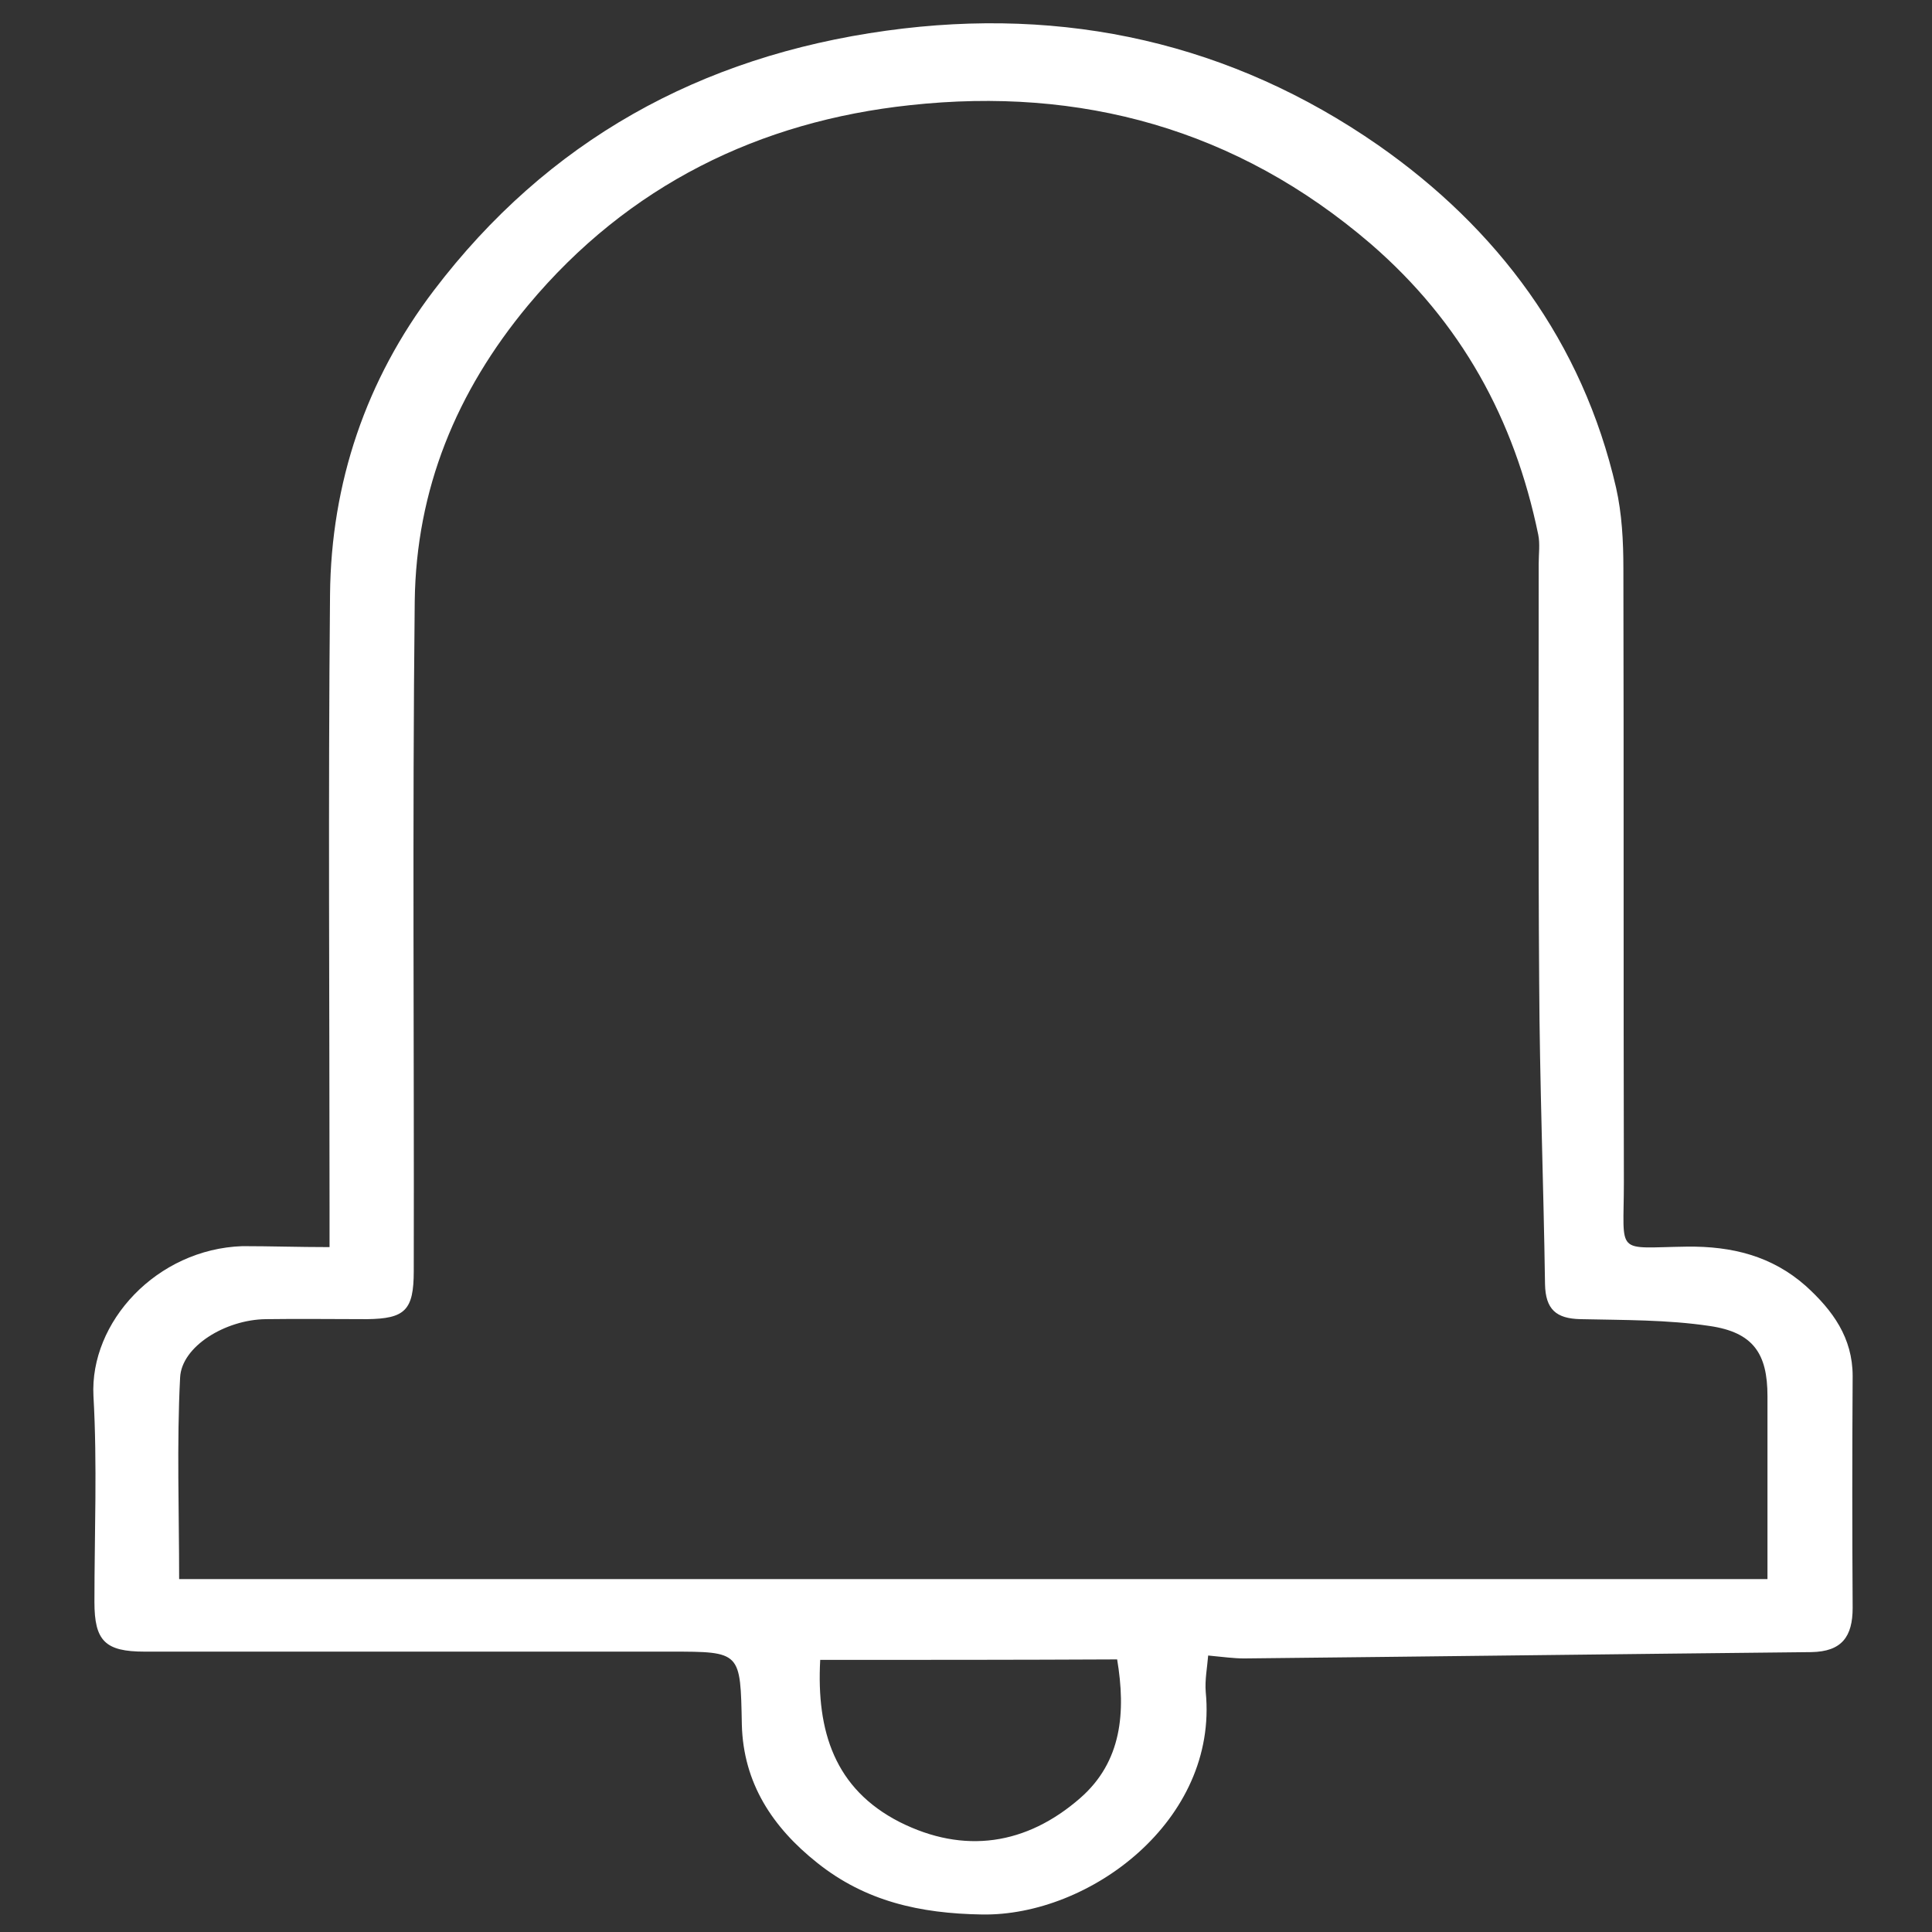 <?xml version="1.0" encoding="utf-8"?>
<!-- Generator: Adobe Illustrator 25.2.1, SVG Export Plug-In . SVG Version: 6.00 Build 0)  -->
<svg version="1.1" id="Capa_1" xmlns="http://www.w3.org/2000/svg" xmlns:xlink="http://www.w3.org/1999/xlink" x="0px" y="0px"
	 viewBox="0 0 396.9 396.9" style="enable-background:new 0 0 396.9 396.9;" xml:space="preserve">
<rect x="0" y="0" width="396.9" height="396.9" fill="#333333" stroke="none"/>
<style type="text/css">
	.st0{fill:#FFFFFF;}
</style>
<g>
	<path class="st0" d="M67.7,256.2c0-3,0-5.4,0-7.8c0-42.1-0.3-84.1,0.1-126.2c0.2-23,7.4-44.2,21.3-62.5
		c23.4-30.8,54.7-48.1,93-53.4c36.8-5.1,70.9,2.6,101,23.5c24.5,17.1,42,40.4,48.9,70.4c1.2,5.3,1.5,11,1.5,16.5
		c0.1,42.1,0,84.1,0.1,126.2c0,15.2-2,13.4,13,13.2c9.2-0.1,17.4,1.9,24.4,8.1c5.5,5,9.6,10.6,9.6,18.5c-0.1,15.9-0.1,31.8,0,47.6
		c0,5.9-2.2,9-8.5,9.1c-38.8,0.4-77.7,0.9-116.5,1.3c-2.1,0-4.3-0.3-7.4-0.6c-0.2,2.5-0.7,5-0.5,7.5c2.6,26.4-23.9,46.1-46,45.7
		c-12.7-0.2-23.9-2.7-33.8-10.6c-9.2-7.3-15.2-16.4-15.5-28.4c-0.3-15-0.1-15-14.7-15c-36,0-72,0-108,0c-8.1,0-10.3-2.2-10.3-10.2
		c0-14.1,0.6-28.2-0.2-42.3c-0.8-15.2,13-30.2,30.6-30.8C55.5,256,61.3,256.2,67.7,256.2z M363.1,324.4c0-13,0-25.3,0-37.6
		c0-8.7-2.9-13.1-11.9-14.4c-8.7-1.3-17.6-1.2-26.5-1.4c-5-0.1-7.2-2-7.3-7.2c-0.3-20.7-1.1-41.4-1.2-62.1
		c-0.2-28.6-0.1-57.3-0.1-85.9c0-2,0.3-4.1-0.1-6c-4.9-23.7-15.8-43.6-34.4-59.7C254,26.4,221.9,17.8,187,21.6
		c-30.9,3.3-57.9,16.4-78.5,41.1c-14.8,17.8-23,37.9-23.3,60.8c-0.5,45.8-0.1,91.7-0.2,137.6c0,8.1-1.8,9.8-9.6,9.9
		c-6.9,0-13.9-0.1-20.8,0c-8.3,0.1-17.3,5.6-17.6,12c-0.7,13.7-0.2,27.5-0.2,41.4C145.9,324.4,254.1,324.4,363.1,324.4z M168.5,341
		c-0.8,14.7,3,26.5,16.3,33.3c13.3,6.7,26.1,4.7,37.1-4.9c8.6-7.5,9.4-17.7,7.6-28.5C209.1,341,189.1,341,168.5,341z"/>
</g>
</svg>
